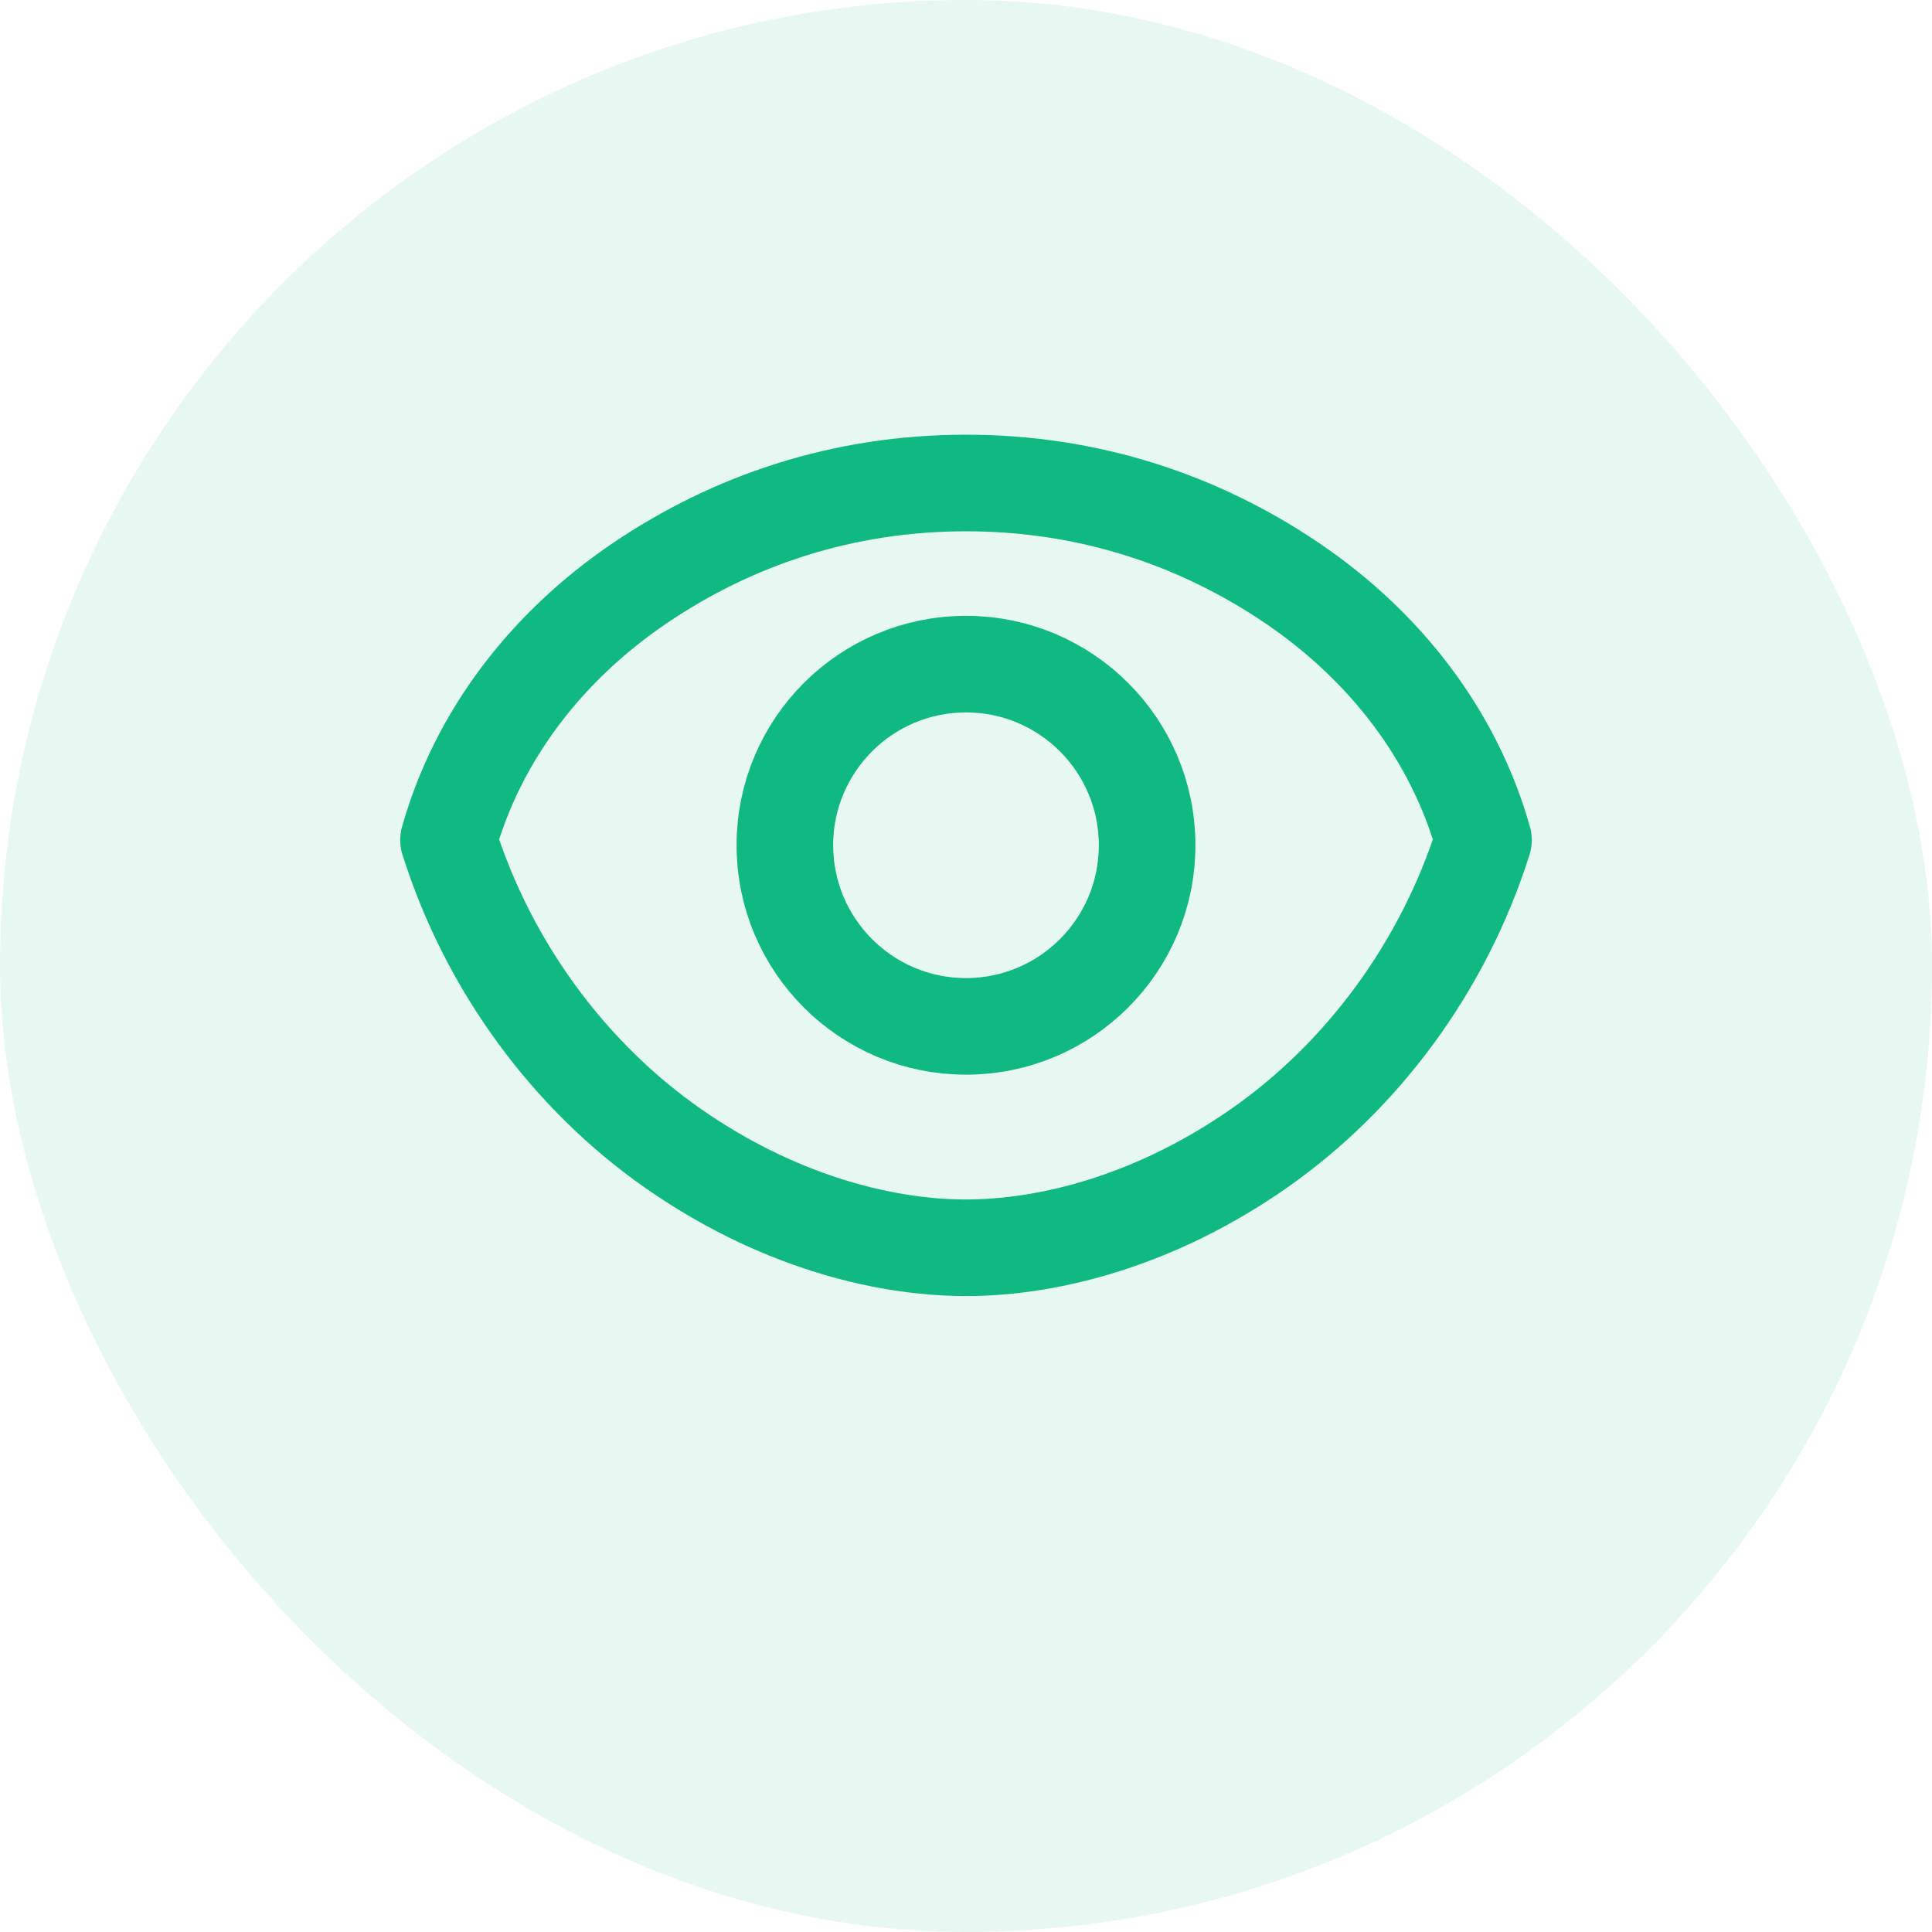 <svg width="56" height="56" viewBox="0 0 56 56" fill="none" xmlns="http://www.w3.org/2000/svg">
  <rect width="56" height="56" rx="28" fill="#10B981" fill-opacity="0.1"/>
  <path d="M28 14C24.428 14 21.234 15.08 18.541 16.906C15.847 18.732 13.855 21.314 13 24.349C14.17 28.061 16.547 31.217 19.5 33.281C22.453 35.346 25.533 36.167 28 36.167C30.467 36.167 33.547 35.346 36.5 33.281C39.453 31.217 41.83 28.061 43 24.349C42.145 21.314 40.153 18.732 37.459 16.906C34.766 15.08 31.572 14 28 14Z" stroke="#10B981" stroke-width="2.8" stroke-linejoin="round"/>
  <path d="M28 29.75C30.899 29.75 33.25 27.399 33.25 24.5C33.25 21.601 30.899 19.25 28 19.25C25.101 19.25 22.75 21.601 22.75 24.5C22.75 27.399 25.101 29.75 28 29.75Z" stroke="#10B981" stroke-width="2.8" stroke-linejoin="round"/>
</svg> 